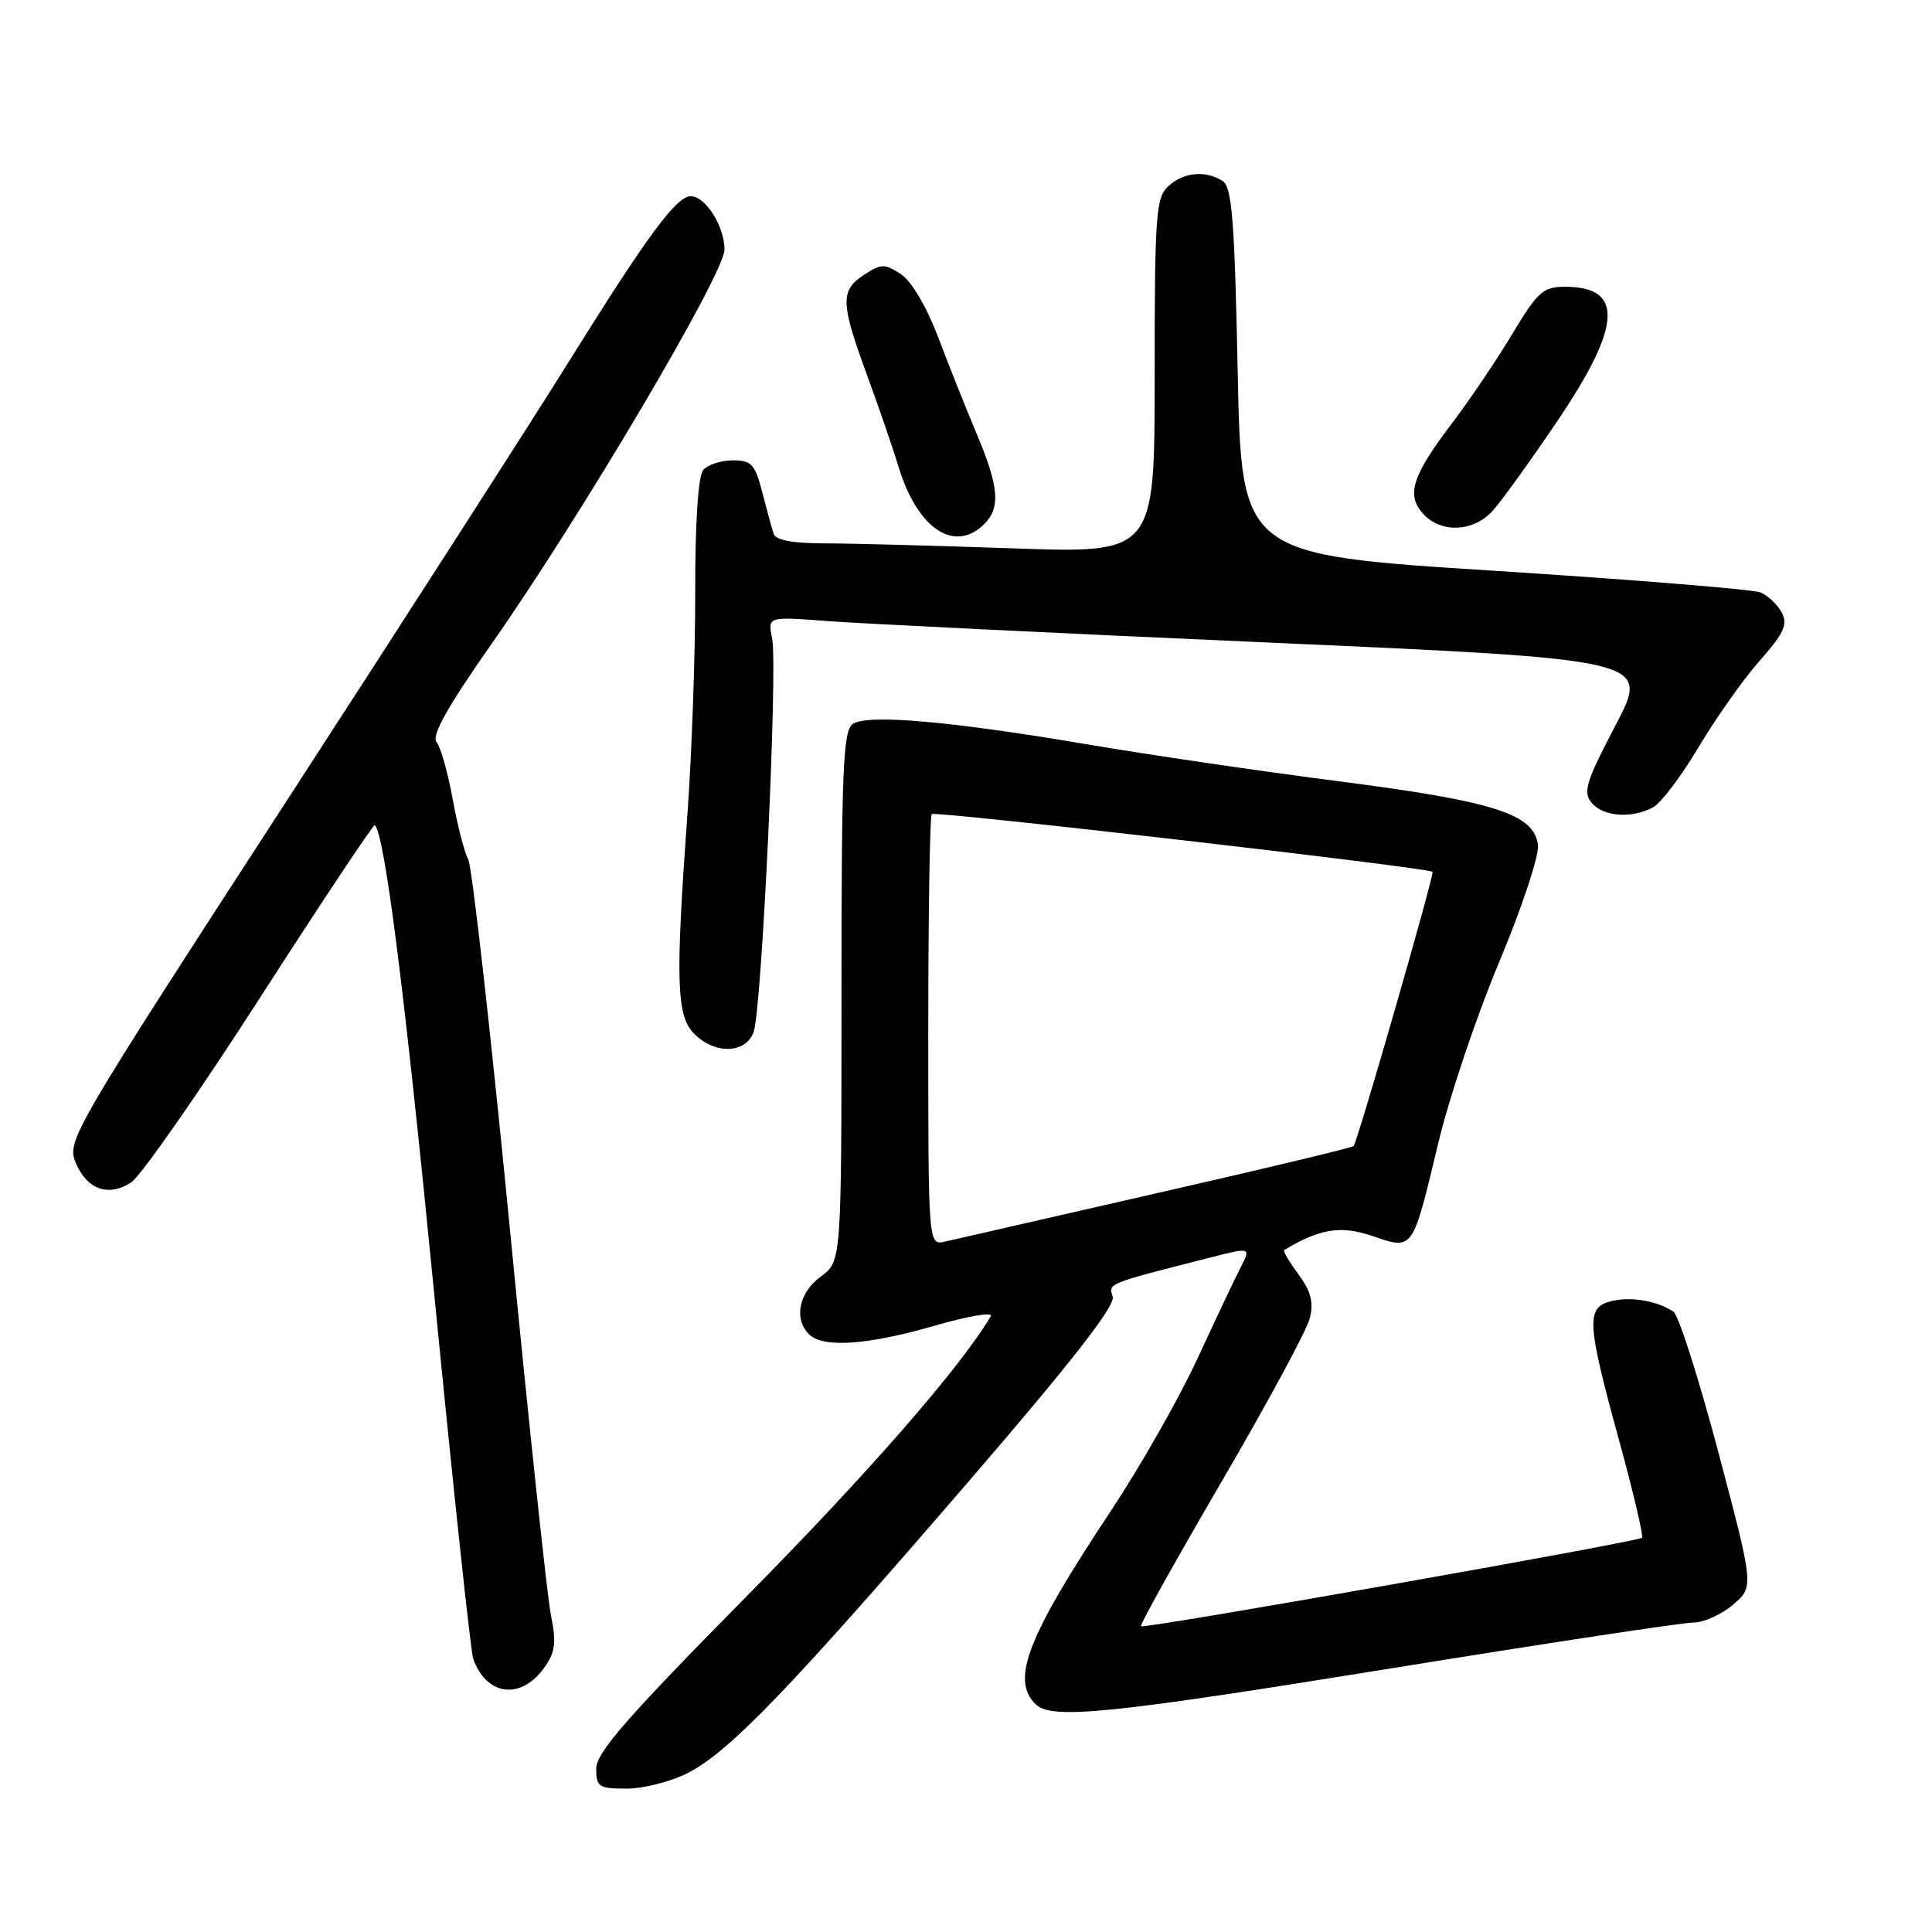 <?xml version="1.0" encoding="UTF-8" standalone="no"?>
<!DOCTYPE svg PUBLIC "-//W3C//DTD SVG 1.1//EN" "http://www.w3.org/Graphics/SVG/1.1/DTD/svg11.dtd" >
<svg xmlns="http://www.w3.org/2000/svg" xmlns:xlink="http://www.w3.org/1999/xlink" version="1.1" viewBox="0 0 256 256">
 <g >
 <path fill="currentColor"
d=" M 91.14 234.93 C 96.61 232.14 104.57 223.88 128.12 196.57 C 142.04 180.42 147.82 173.01 147.44 171.81 C 146.87 170.03 146.57 170.15 160.13 166.69 C 165.76 165.25 165.76 165.25 164.42 167.88 C 163.68 169.32 161.09 174.78 158.68 180.00 C 156.27 185.22 151.09 194.33 147.18 200.23 C 136.12 216.90 133.93 222.53 137.20 225.80 C 139.30 227.90 146.84 227.14 184.75 221.00 C 205.13 217.70 222.95 215.00 224.35 215.00 C 225.74 215.00 228.13 213.93 229.65 212.62 C 232.41 210.25 232.41 210.25 227.69 192.42 C 225.09 182.62 222.41 174.23 221.73 173.79 C 219.54 172.35 216.06 171.77 213.50 172.41 C 210.14 173.25 210.25 175.19 214.48 190.65 C 216.40 197.64 217.79 203.54 217.58 203.76 C 217.03 204.30 151.58 215.87 151.18 215.49 C 151.00 215.32 155.81 206.71 161.86 196.34 C 167.91 185.98 173.18 176.23 173.56 174.67 C 174.08 172.55 173.70 171.08 172.04 168.84 C 170.82 167.19 169.98 165.75 170.16 165.64 C 174.89 162.79 177.67 162.35 181.86 163.78 C 187.30 165.63 187.13 165.86 190.57 151.50 C 192.01 145.45 195.64 134.65 198.64 127.50 C 201.63 120.36 203.95 113.38 203.79 112.00 C 203.31 107.86 198.10 106.19 177.37 103.52 C 166.99 102.18 151.97 99.98 144.00 98.62 C 125.88 95.55 114.98 94.60 113.00 95.93 C 111.71 96.79 111.50 101.94 111.50 132.04 C 111.50 167.15 111.50 167.15 108.75 169.16 C 105.85 171.28 105.15 174.75 107.20 176.80 C 109.04 178.64 114.96 178.24 123.85 175.66 C 128.29 174.38 131.63 173.81 131.28 174.41 C 127.32 181.13 115.14 195.10 98.85 211.60 C 83.10 227.55 79.00 232.25 79.00 234.35 C 79.00 236.78 79.34 237.00 83.04 237.00 C 85.26 237.00 88.91 236.07 91.14 234.93 Z  M 72.10 221.00 C 73.58 218.94 73.74 217.71 73.00 214.00 C 72.50 211.53 70.04 188.35 67.53 162.50 C 65.01 136.65 62.54 114.77 62.04 113.87 C 61.54 112.97 60.61 109.37 59.98 105.87 C 59.34 102.37 58.38 98.97 57.84 98.31 C 57.15 97.48 59.33 93.60 65.14 85.31 C 77.07 68.28 96.00 36.24 96.00 33.08 C 96.00 29.99 93.48 26.00 91.53 26.00 C 89.62 26.00 85.76 31.25 75.32 48.00 C 70.36 55.98 53.35 82.43 37.54 106.80 C 9.64 149.80 8.83 151.18 10.01 154.01 C 11.50 157.62 14.36 158.65 17.39 156.67 C 18.65 155.84 26.36 144.79 34.52 132.10 C 42.69 119.41 49.50 109.17 49.67 109.33 C 50.99 110.65 53.63 131.54 57.52 171.29 C 60.04 197.03 62.37 218.86 62.70 219.79 C 64.46 224.72 69.01 225.30 72.10 221.00 Z  M 99.86 136.75 C 100.95 133.76 103.08 88.30 102.31 84.59 C 101.71 81.69 101.71 81.69 109.60 82.29 C 113.95 82.63 140.26 83.91 168.07 85.14 C 218.63 87.38 218.63 87.38 214.09 96.06 C 210.16 103.55 209.72 104.96 210.89 106.37 C 212.42 108.21 216.20 108.50 219.03 106.98 C 220.08 106.42 222.79 102.84 225.06 99.02 C 227.33 95.20 230.97 90.04 233.15 87.57 C 236.41 83.87 236.93 82.73 236.08 81.15 C 235.52 80.10 234.26 78.91 233.28 78.50 C 232.30 78.10 216.43 76.81 198.00 75.63 C 164.50 73.50 164.50 73.50 164.00 49.21 C 163.59 29.09 163.24 24.76 162.00 23.98 C 159.73 22.54 156.86 22.81 154.83 24.65 C 153.16 26.17 153.00 28.31 153.00 49.81 C 153.00 73.32 153.00 73.32 134.25 72.66 C 123.94 72.30 112.67 72.00 109.22 72.00 C 105.09 72.00 102.79 71.57 102.52 70.75 C 102.29 70.06 101.61 67.59 101.01 65.25 C 100.05 61.50 99.59 61.00 97.08 61.00 C 95.52 61.00 93.76 61.58 93.17 62.30 C 92.51 63.10 92.10 69.32 92.12 78.55 C 92.13 86.77 91.66 100.03 91.08 108.00 C 89.48 130.05 89.63 134.63 92.00 137.00 C 94.75 139.75 98.82 139.62 99.86 136.75 Z  M 130.43 69.43 C 132.60 67.26 132.37 64.49 129.42 57.50 C 128.03 54.20 125.73 48.43 124.31 44.68 C 122.76 40.60 120.77 37.24 119.36 36.32 C 117.22 34.92 116.77 34.92 114.50 36.41 C 111.32 38.49 111.36 40.08 114.87 49.66 C 116.45 53.97 118.34 59.47 119.07 61.87 C 121.56 70.08 126.50 73.36 130.43 69.43 Z  M 197.73 67.75 C 198.87 66.51 202.77 61.10 206.40 55.73 C 214.91 43.11 215.19 38.00 207.37 38.00 C 204.48 38.00 203.75 38.65 200.39 44.25 C 198.32 47.69 194.76 52.98 192.46 56.00 C 187.11 63.05 186.30 65.56 188.56 68.07 C 190.91 70.66 195.18 70.51 197.73 67.75 Z  M 123.00 136.69 C 123.00 121.09 123.21 108.13 123.46 107.87 C 123.91 107.43 189.17 114.95 189.82 115.52 C 190.10 115.77 179.97 150.99 179.36 151.86 C 179.22 152.06 167.50 154.87 153.30 158.10 C 139.11 161.34 126.49 164.22 125.25 164.51 C 123.00 165.04 123.00 165.04 123.00 136.69 Z "/>
</g>
</svg>